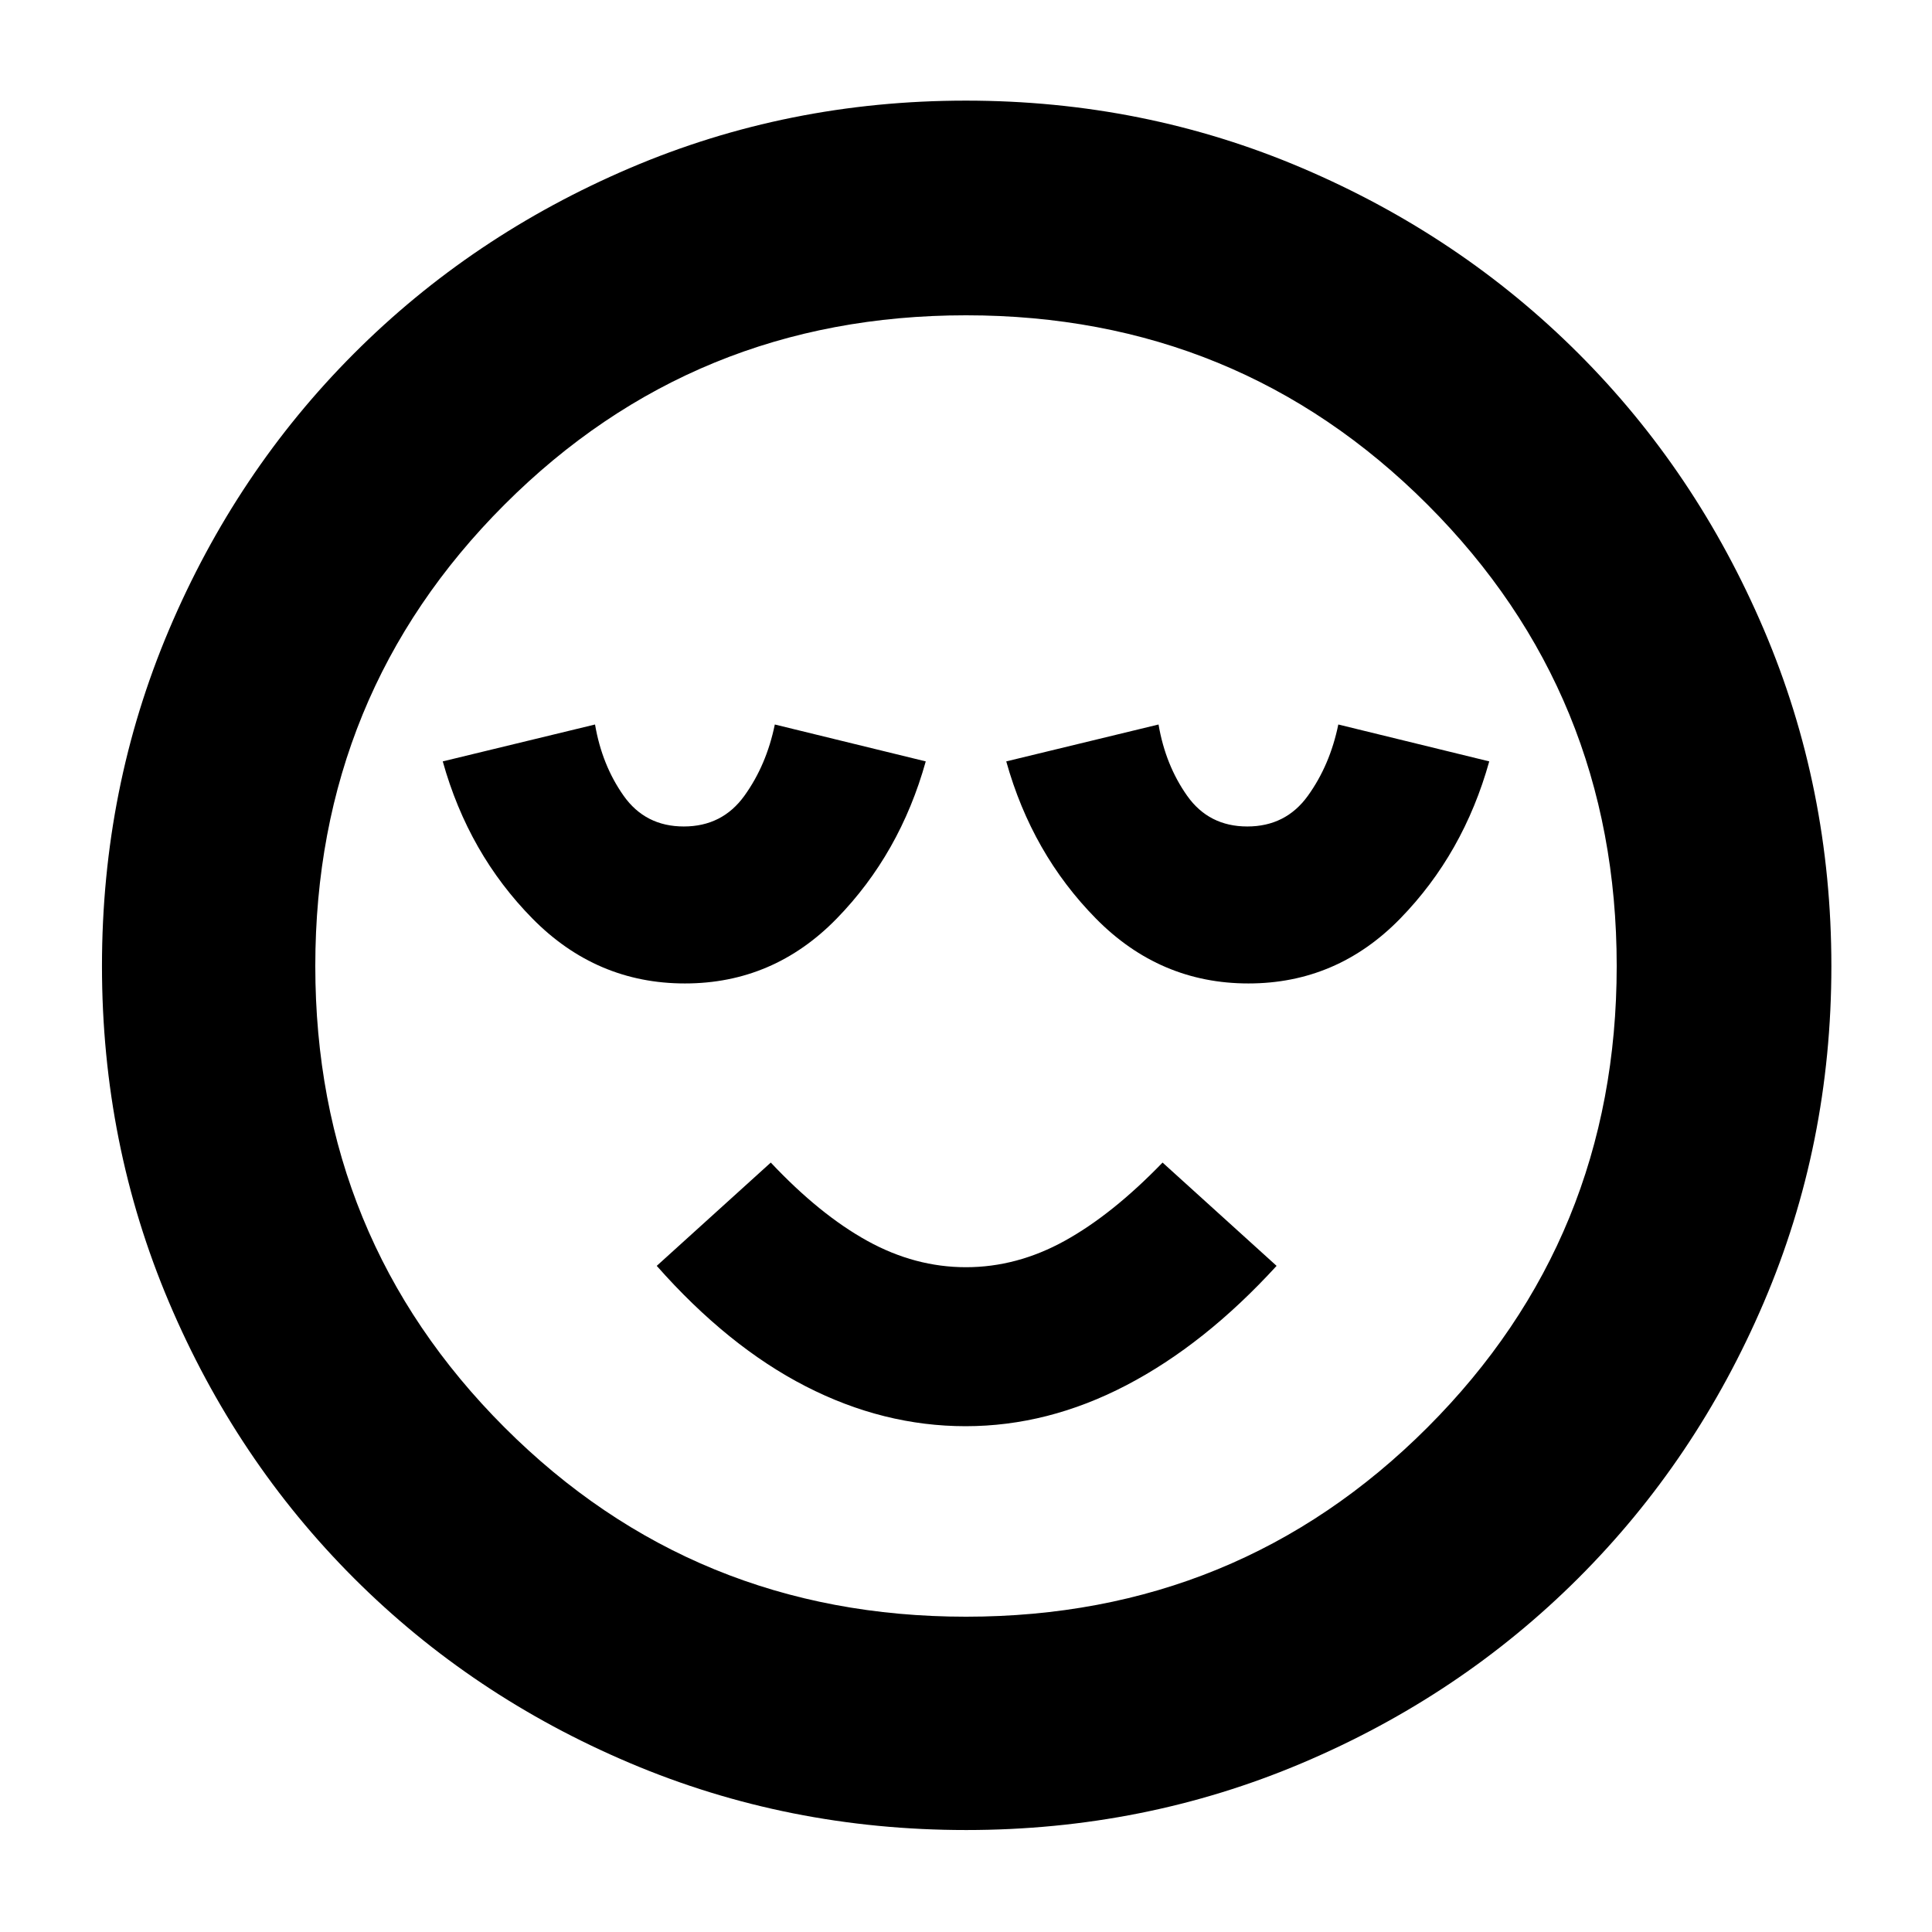 <svg xmlns="http://www.w3.org/2000/svg" height="40" viewBox="0 -960 960 960" width="40"><path d="M340.33-471.33q44 0 75.43-32.24 31.43-32.24 44.24-78.1L385-600q-4.14 20.18-15.12 35.42-10.98 15.25-30.1 15.25-19.11 0-29.89-15.25-10.78-15.24-14.22-35.42L220-581.67q12.81 45.86 44.57 78.1 31.76 32.24 75.76 32.24Zm139.48 220q40.86 0 79.86-20.34 39-20.33 74.66-59.33l-56.66-51.33q-25 25.86-48.69 38.93-23.69 13.07-49 13.07T431-343.4q-23.67-13.07-48-38.93L326.33-331q35.34 40 73.98 59.83 38.64 19.84 79.5 19.84Zm140.52-220q44 0 75.43-32.24 31.43-32.24 44.24-78.1L665-600q-4.14 20.18-15.12 35.42-10.98 15.25-30.1 15.25-19.11 0-29.89-15.25-10.78-15.24-14.22-35.42L500-581.67q12.81 45.86 44.57 78.1 31.76 32.24 75.76 32.24ZM480.01-50.67q-88.5 0-167.02-33.28-78.53-33.27-137.15-91.89-58.62-58.62-91.89-137.14-33.28-78.51-33.28-167.01 0-88.5 33.28-167.02 33.27-78.53 91.79-137.18 58.51-58.66 137.08-92.23Q391.38-910 479.94-910q88.55 0 167.15 33.53 78.6 33.52 137.21 92.09 58.6 58.56 92.15 137.2Q910-568.55 910-479.92q0 88.59-33.58 167.11-33.57 78.51-92.23 137.05-58.65 58.54-137.17 91.81-78.51 33.28-167.01 33.28ZM480-480Zm0 323.33q135.25 0 229.29-94.04 94.04-94.04 94.04-229.29t-94.04-229.29Q615.25-803.33 480-803.33t-229.29 94.04Q156.67-615.25 156.67-480t94.04 229.29q94.04 94.04 229.29 94.04Z"/></svg>
